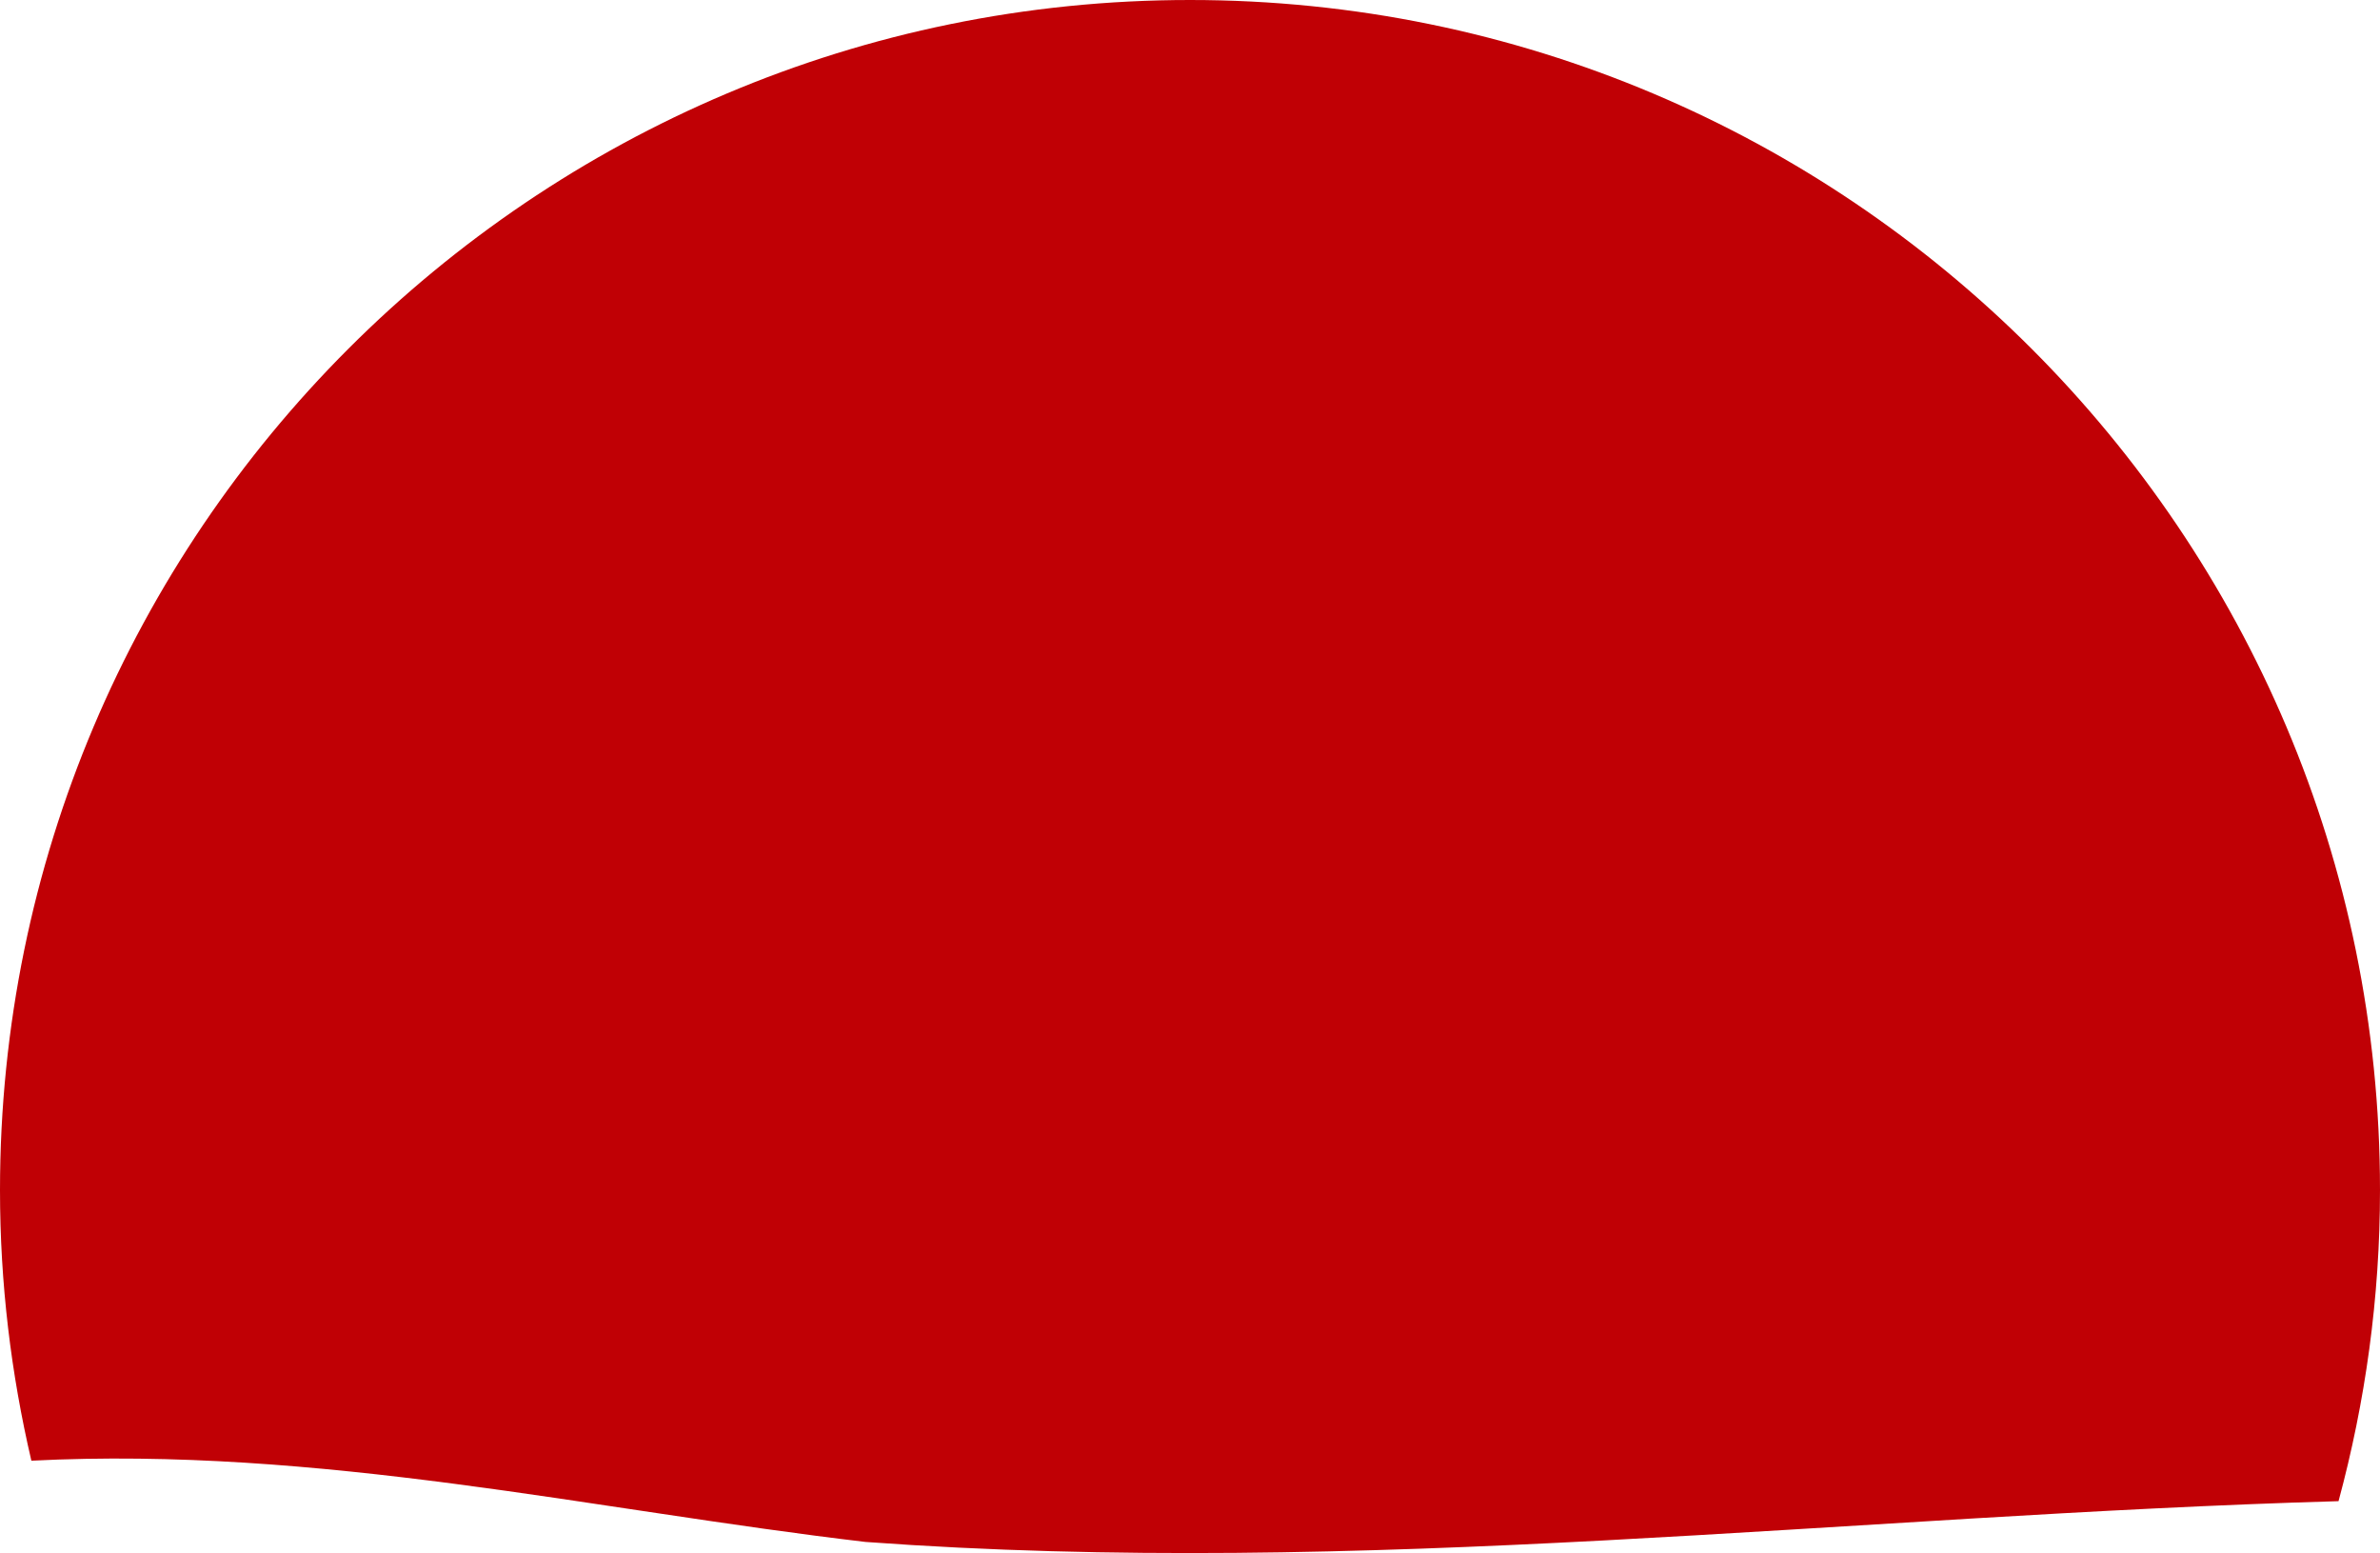 <svg version="1.1" baseProfile="tiny" id="图层_1" x="0px" y="0px" width="146.983px" height="95.896px" viewBox="0 0 146.983 95.896" xml:space="preserve" xmlns="http://www.w3.org/2000/svg" xmlns:xlink="http://www.w3.org/1999/xlink" xmlns:xml="http://www.w3.org/XML/1998/namespace">
  <path fill="#C00005" d="M53.453,95.209c30.603,2.24,60.649-1.648,90.969-2.518c1.656-6.121,2.561-12.554,2.561-19.201
	C146.983,32.903,114.08,0,73.491,0S0,32.903,0,73.491c0,5.75,0.684,11.334,1.937,16.701C19.757,89.289,36.606,93.228,53.453,95.209z
	" class="color c1"/>
</svg>